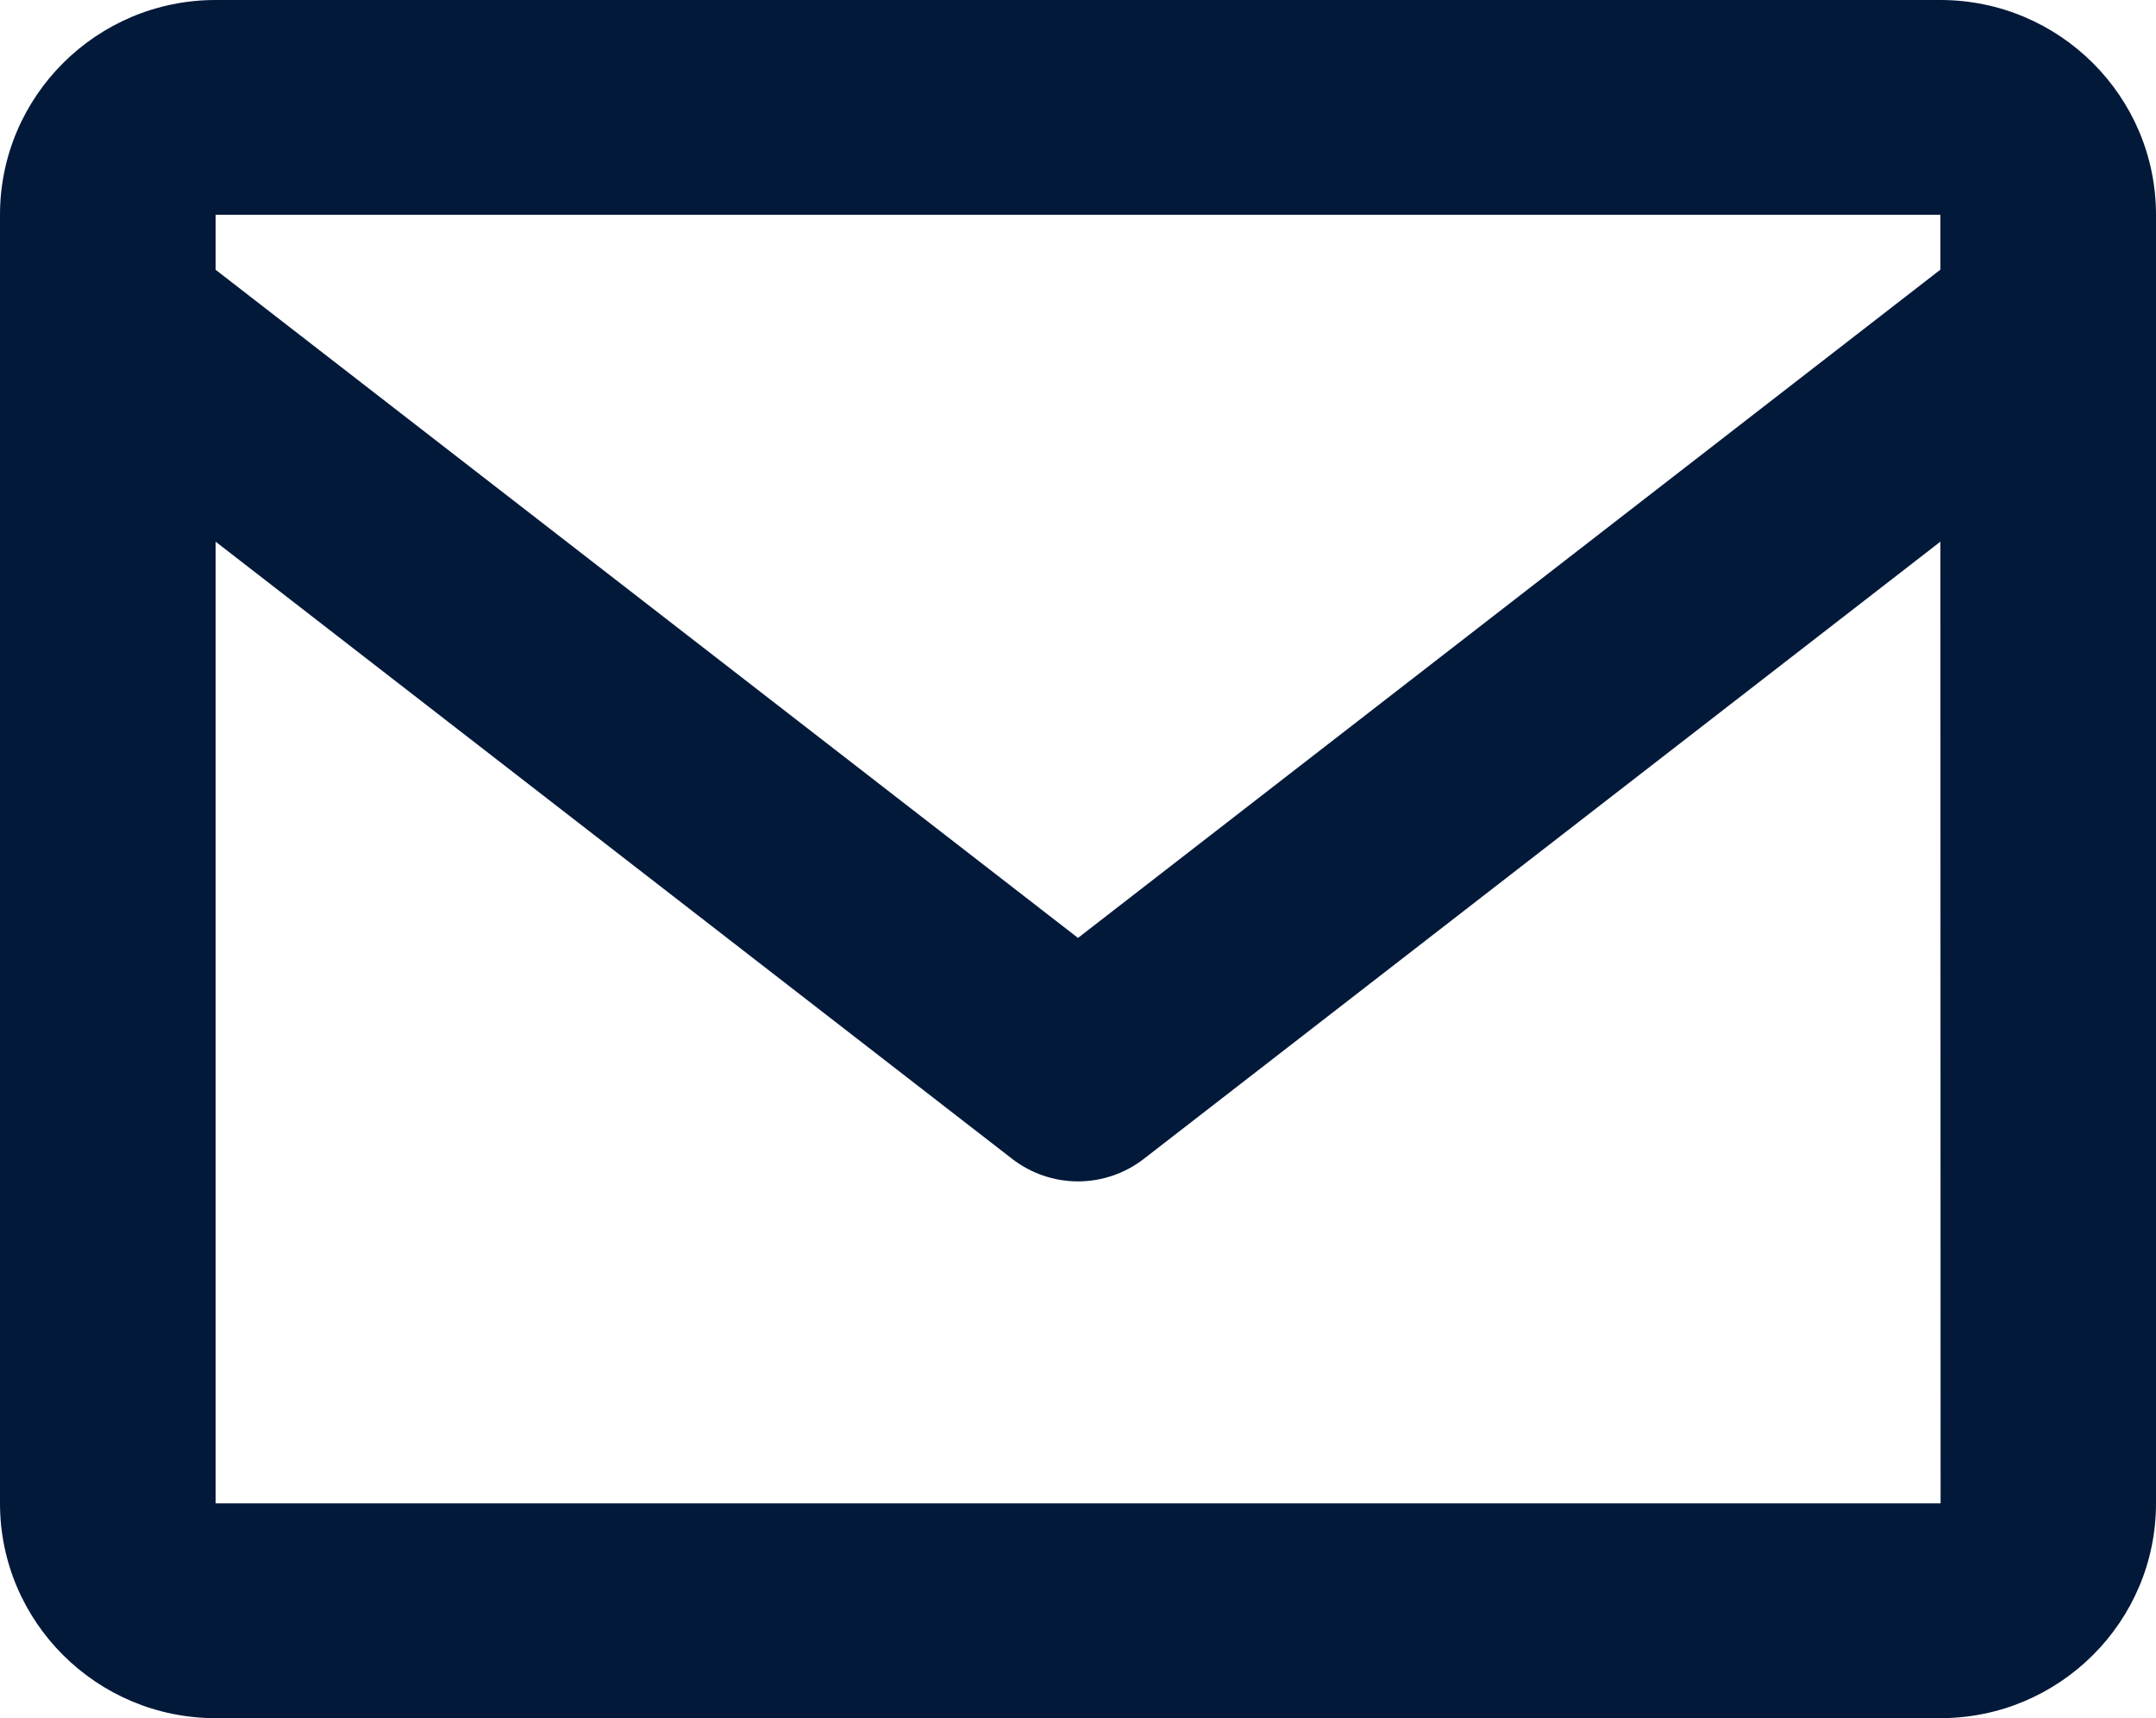 <svg width="64" height="51" viewBox="0 0 64 51" fill="none" xmlns="http://www.w3.org/2000/svg">
<path d="M57.6 0H6.4C2.87 0 0 2.859 0 6.375V44.625C0 48.141 2.87 51 6.4 51H57.6C61.13 51 64 48.141 64 44.625V6.375C64 2.859 61.13 0 57.6 0ZM57.6 6.375V8.004L32 27.84L6.4 8.007V6.375H57.6ZM6.4 44.625V16.078L30.035 34.39C30.596 34.828 31.288 35.067 32 35.067C32.712 35.067 33.404 34.828 33.965 34.39L57.6 16.078L57.606 44.625H6.4Z" fill="#03193A"/>
</svg>
